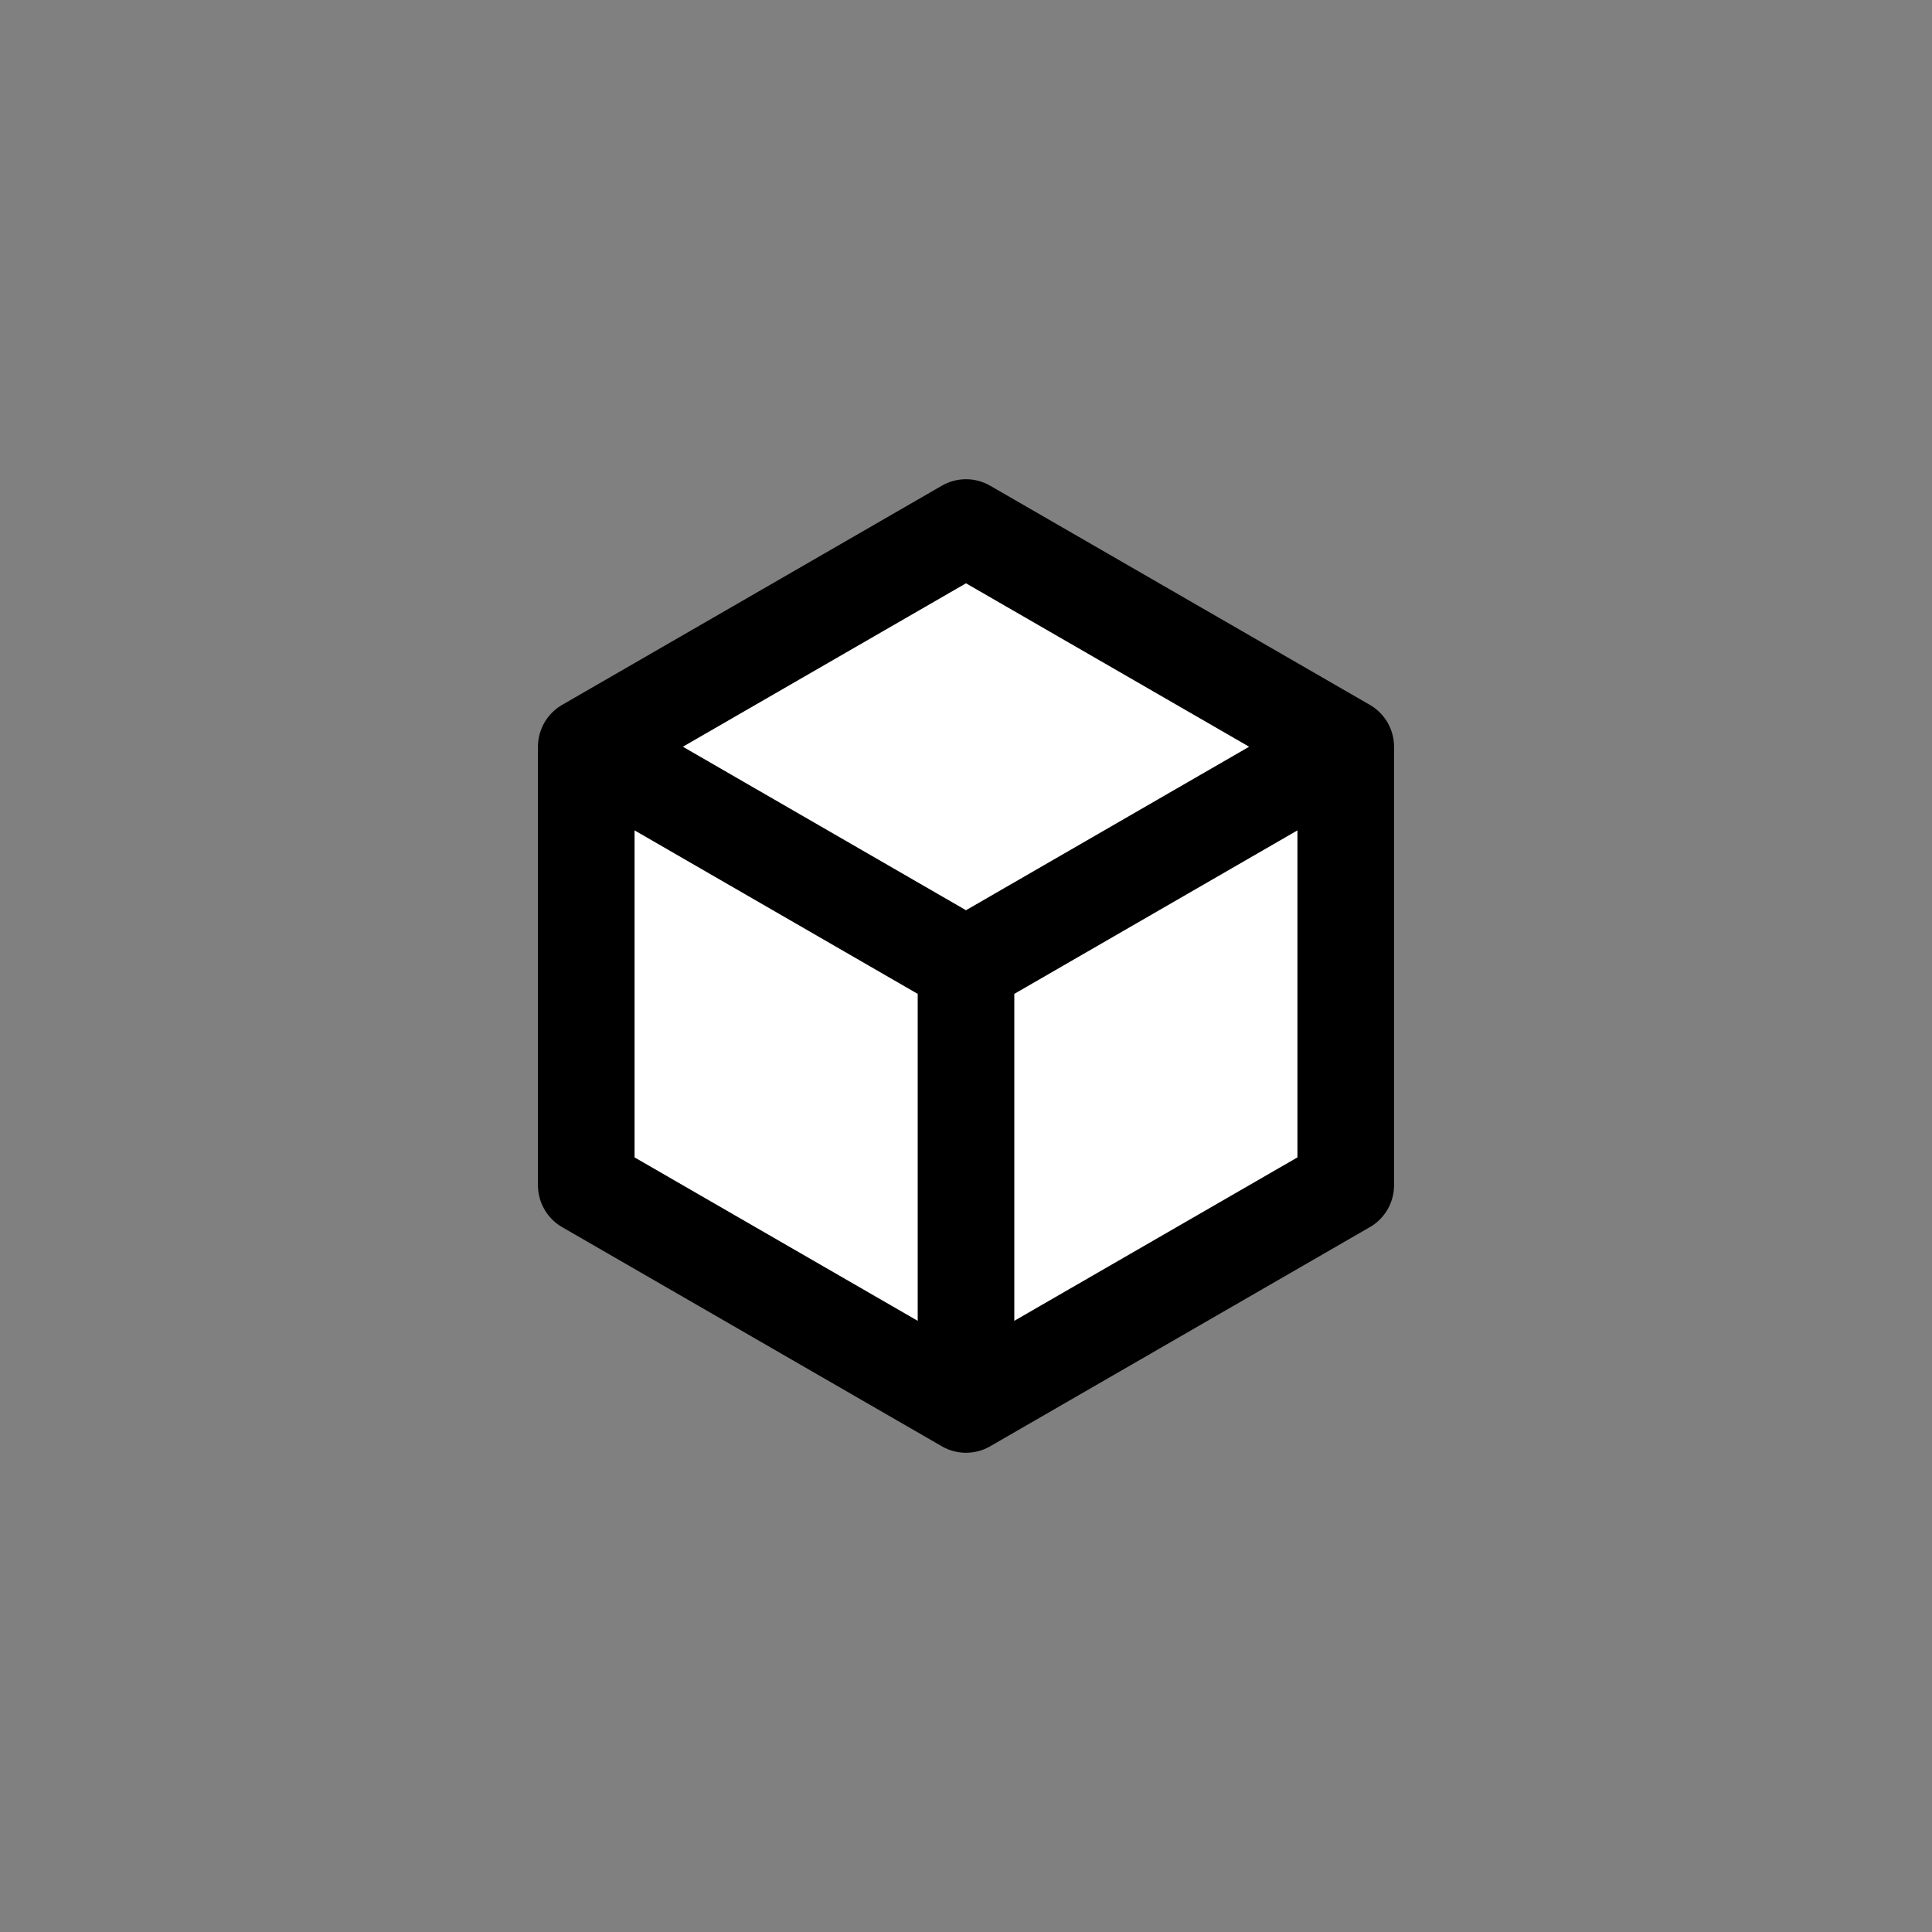 <svg xmlns="http://www.w3.org/2000/svg"  width='100%' viewBox='0 0 20 20' version='1.1'>
		<rect x="0" y="0" width="20" height="20" fill="#808080" stroke="none"/>
		<path stroke-linejoin="round" stroke-width='1' fill='white' stroke='black' d='M 10 14.539 L 13.931 12.27 L 13.931 7.73 L 10 5.461 L 6.069 7.73 L 6.069 12.27 L 10 14.539 Z M 10 10 L 10 14.539 M 10 10 L 13.931 7.73 M 10 10 L 6.069 7.73   '/>
	</svg>
